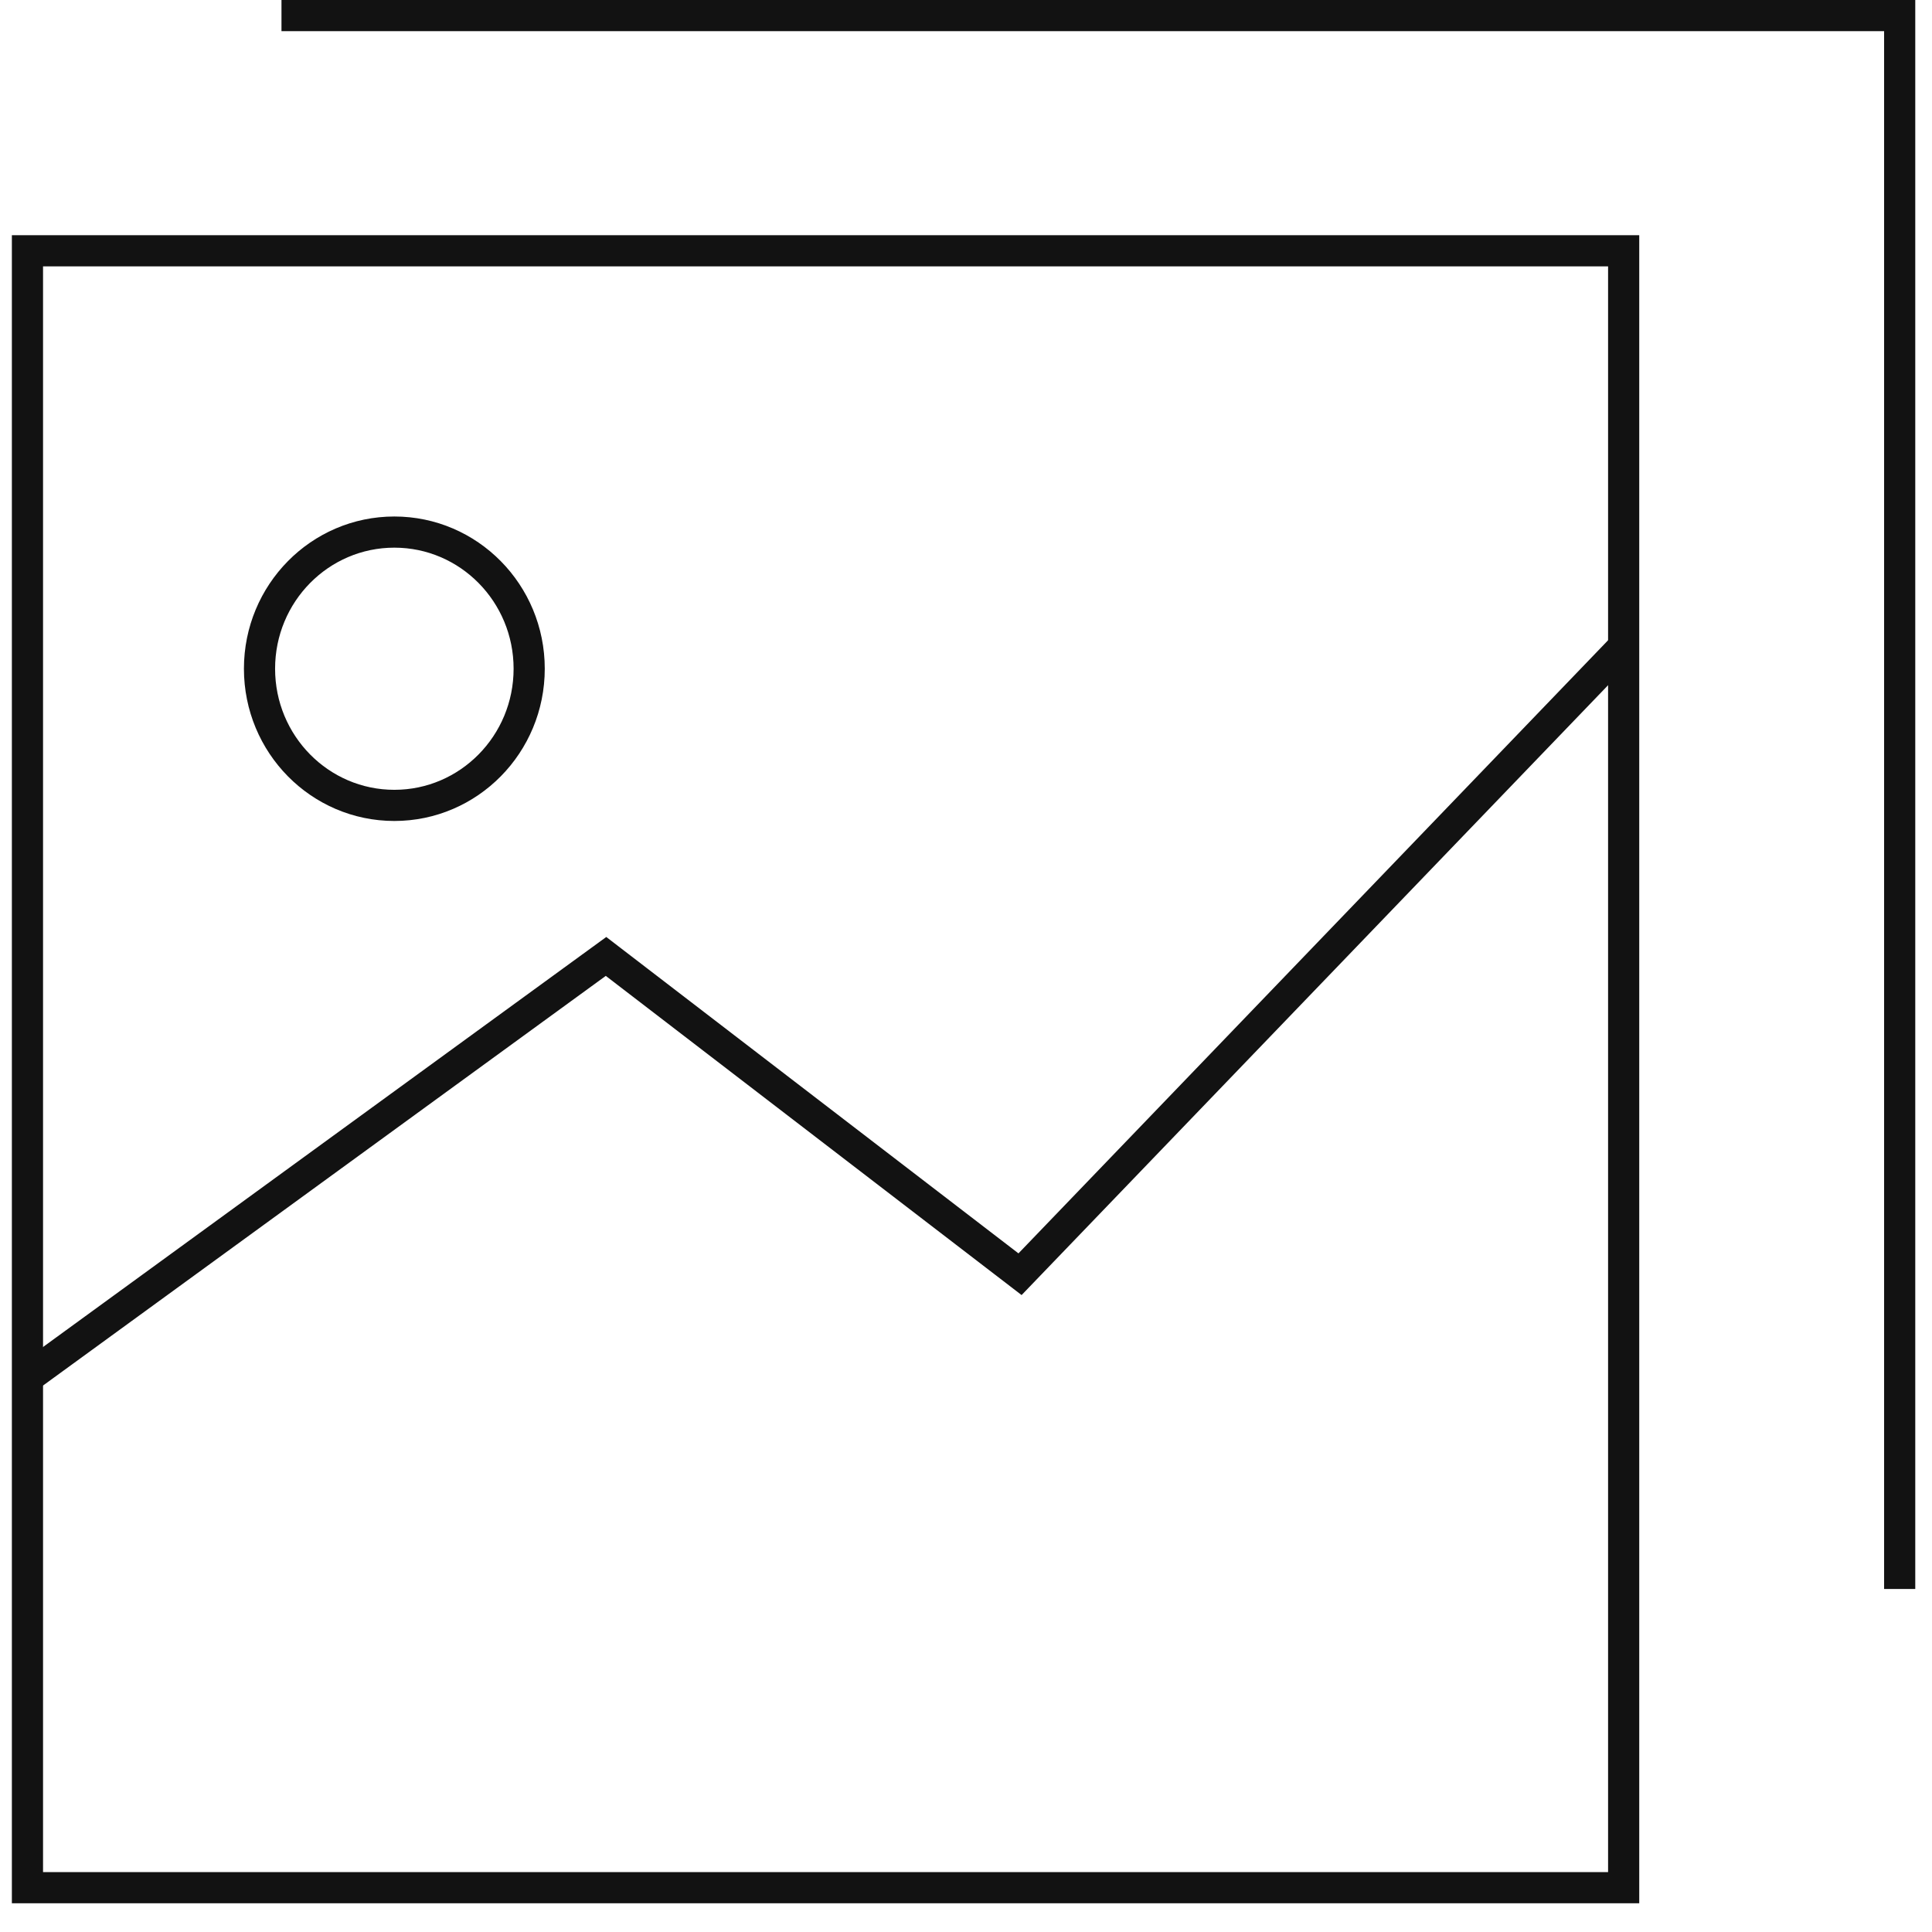 <svg width="62" height="62" viewBox="0 0 62 62" fill="none" xmlns="http://www.w3.org/2000/svg">
<path d="M52.105 8.048H0.881V60.578H52.105V8.048Z" stroke="#121212" stroke-miterlimit="10"/>
<path d="M0.881 44.209L19.448 30.693L32.734 40.891L52.105 20.748" stroke="#121212" stroke-miterlimit="10"/>
<path d="M12.655 25.846C15.045 25.846 16.982 23.883 16.982 21.46C16.982 19.038 15.045 17.075 12.655 17.075C10.265 17.075 8.328 19.038 8.328 21.46C8.328 23.883 10.265 25.846 12.655 25.846Z" stroke="#121212" stroke-miterlimit="10"/>
<path d="M9.033 0.5H60.963V50.992" stroke="#121212" stroke-miterlimit="10"/>
</svg>
